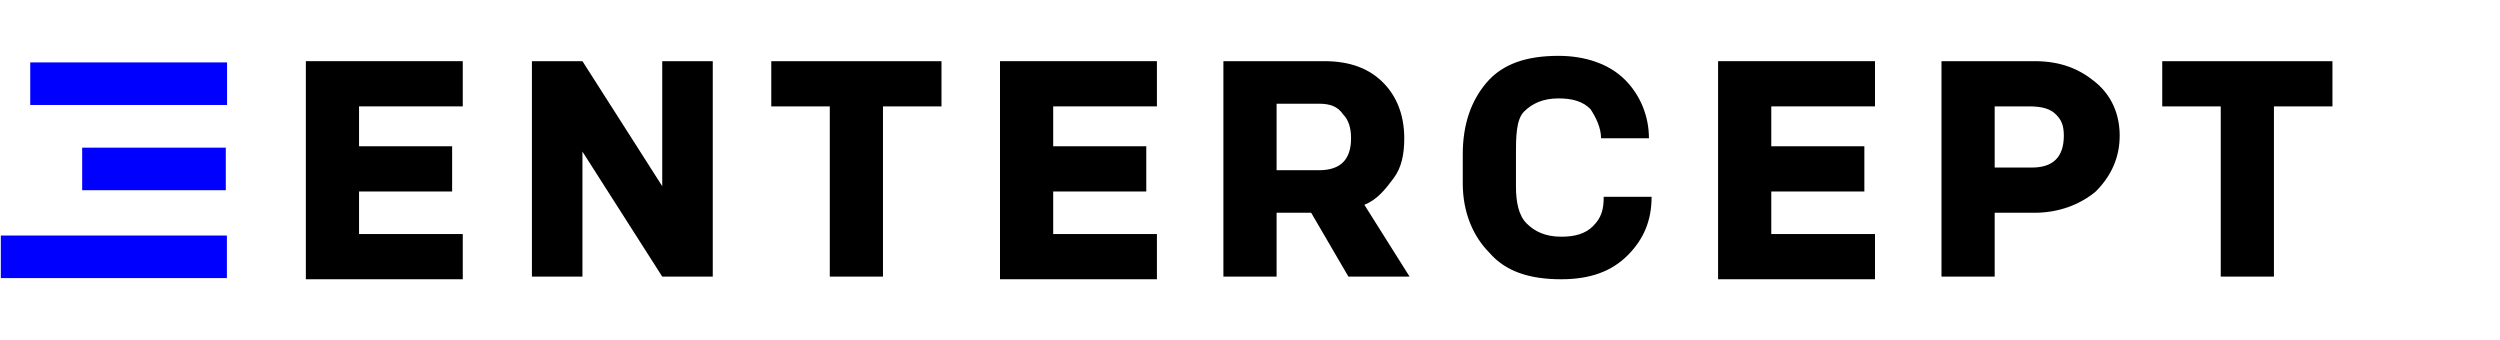 <?xml version="1.0" encoding="utf-8"?>
<!-- Generator: Adobe Illustrator 21.1.0, SVG Export Plug-In . SVG Version: 6.00 Build 0)  -->
<svg version="1.1" id="Layer_1" xmlns="http://www.w3.org/2000/svg" xmlns:xlink="http://www.w3.org/1999/xlink" x="0px" y="0px"
	 viewBox="0 0 94 12.8" style="enable-background:new 0 0 94 12.8;" xml:space="preserve">
<style type="text/css">
	.st0{fill:#0000FF;}
</style>
<g>
	<path d="M11.5,10.4V2.3h5.9V4h-3.9v1.5H17v1.7h-3.5v1.6h3.9v1.7H11.5z"/>
	<path d="M26.8,10.4h-1.9l-3-4.7v4.7h-1.9V2.3h1.9l3,4.7V2.3h1.9V10.4z"/>
	<path d="M29,2.3h6.4V4h-2.2v6.4h-2V4H29V2.3z"/>
	<path d="M37.6,10.4V2.3h5.9V4h-3.9v1.5h3.5v1.7h-3.5v1.6h3.9v1.7H37.6z"/>
	<path d="M50.7,10.4L49.3,8H48v2.4h-2V2.3h3.8c1,0,1.7,0.3,2.2,0.8s0.8,1.2,0.8,2.1c0,0.6-0.1,1.1-0.4,1.5c-0.3,0.4-0.6,0.8-1.1,1
		l1.7,2.7H50.7z M50.8,5.2c0-0.4-0.1-0.7-0.3-0.9C50.3,4,50,3.9,49.6,3.9H48v2.5h1.6c0.4,0,0.7-0.1,0.9-0.3
		C50.7,5.9,50.8,5.6,50.8,5.2z"/>
	<path d="M57,7c0,0.6,0.1,1.1,0.4,1.4c0.3,0.3,0.7,0.5,1.3,0.5c0.5,0,0.9-0.1,1.2-0.4c0.3-0.3,0.4-0.6,0.4-1.1h1.8
		c0,0.9-0.3,1.6-0.9,2.2c-0.6,0.6-1.4,0.9-2.5,0.9c-1.2,0-2.1-0.3-2.7-1C55.4,8.9,55,8,55,6.9V5.8c0-1.1,0.3-2,0.9-2.7
		c0.6-0.7,1.5-1,2.7-1c1,0,1.9,0.3,2.5,0.9c0.6,0.6,0.9,1.4,0.9,2.2h-1.8c0-0.4-0.2-0.8-0.4-1.1c-0.3-0.3-0.7-0.4-1.2-0.4
		c-0.6,0-1,0.2-1.3,0.5S57,5.2,57,5.8V7z"/>
	<path d="M64.6,10.4V2.3h5.9V4h-3.9v1.5h3.5v1.7h-3.5v1.6h3.9v1.7H64.6z"/>
	<path d="M76.5,8H75v2.4h-2V2.3h3.5c1,0,1.7,0.3,2.3,0.8c0.6,0.5,0.9,1.2,0.9,2s-0.3,1.5-0.9,2.1C78.2,7.7,77.4,8,76.5,8z M77.3,6
		c0.2-0.2,0.3-0.5,0.3-0.9s-0.1-0.6-0.3-0.8c-0.2-0.2-0.5-0.3-1-0.3H75v2.3h1.4C76.8,6.3,77.1,6.2,77.3,6z"/>
	<path d="M81.3,2.3h6.4V4h-2.2v6.4h-2V4h-2.2V2.3z"/>
</g>
<g>
	<rect y="8.8" transform="matrix(-1 -1.224647e-16 1.224647e-16 -1 8.531 19.256)" class="st0" width="8.5" height="1.6"/>
	
		<rect x="3.2" y="5.6" transform="matrix(-1 -1.224647e-16 1.224647e-16 -1 11.69 12.752)" class="st0" width="5.4" height="1.6"/>
	<rect x="1.1" y="2.3" transform="matrix(-1 -1.224647e-16 1.224647e-16 -1 9.637 6.247)" class="st0" width="7.4" height="1.6"/>
</g>
</svg>
